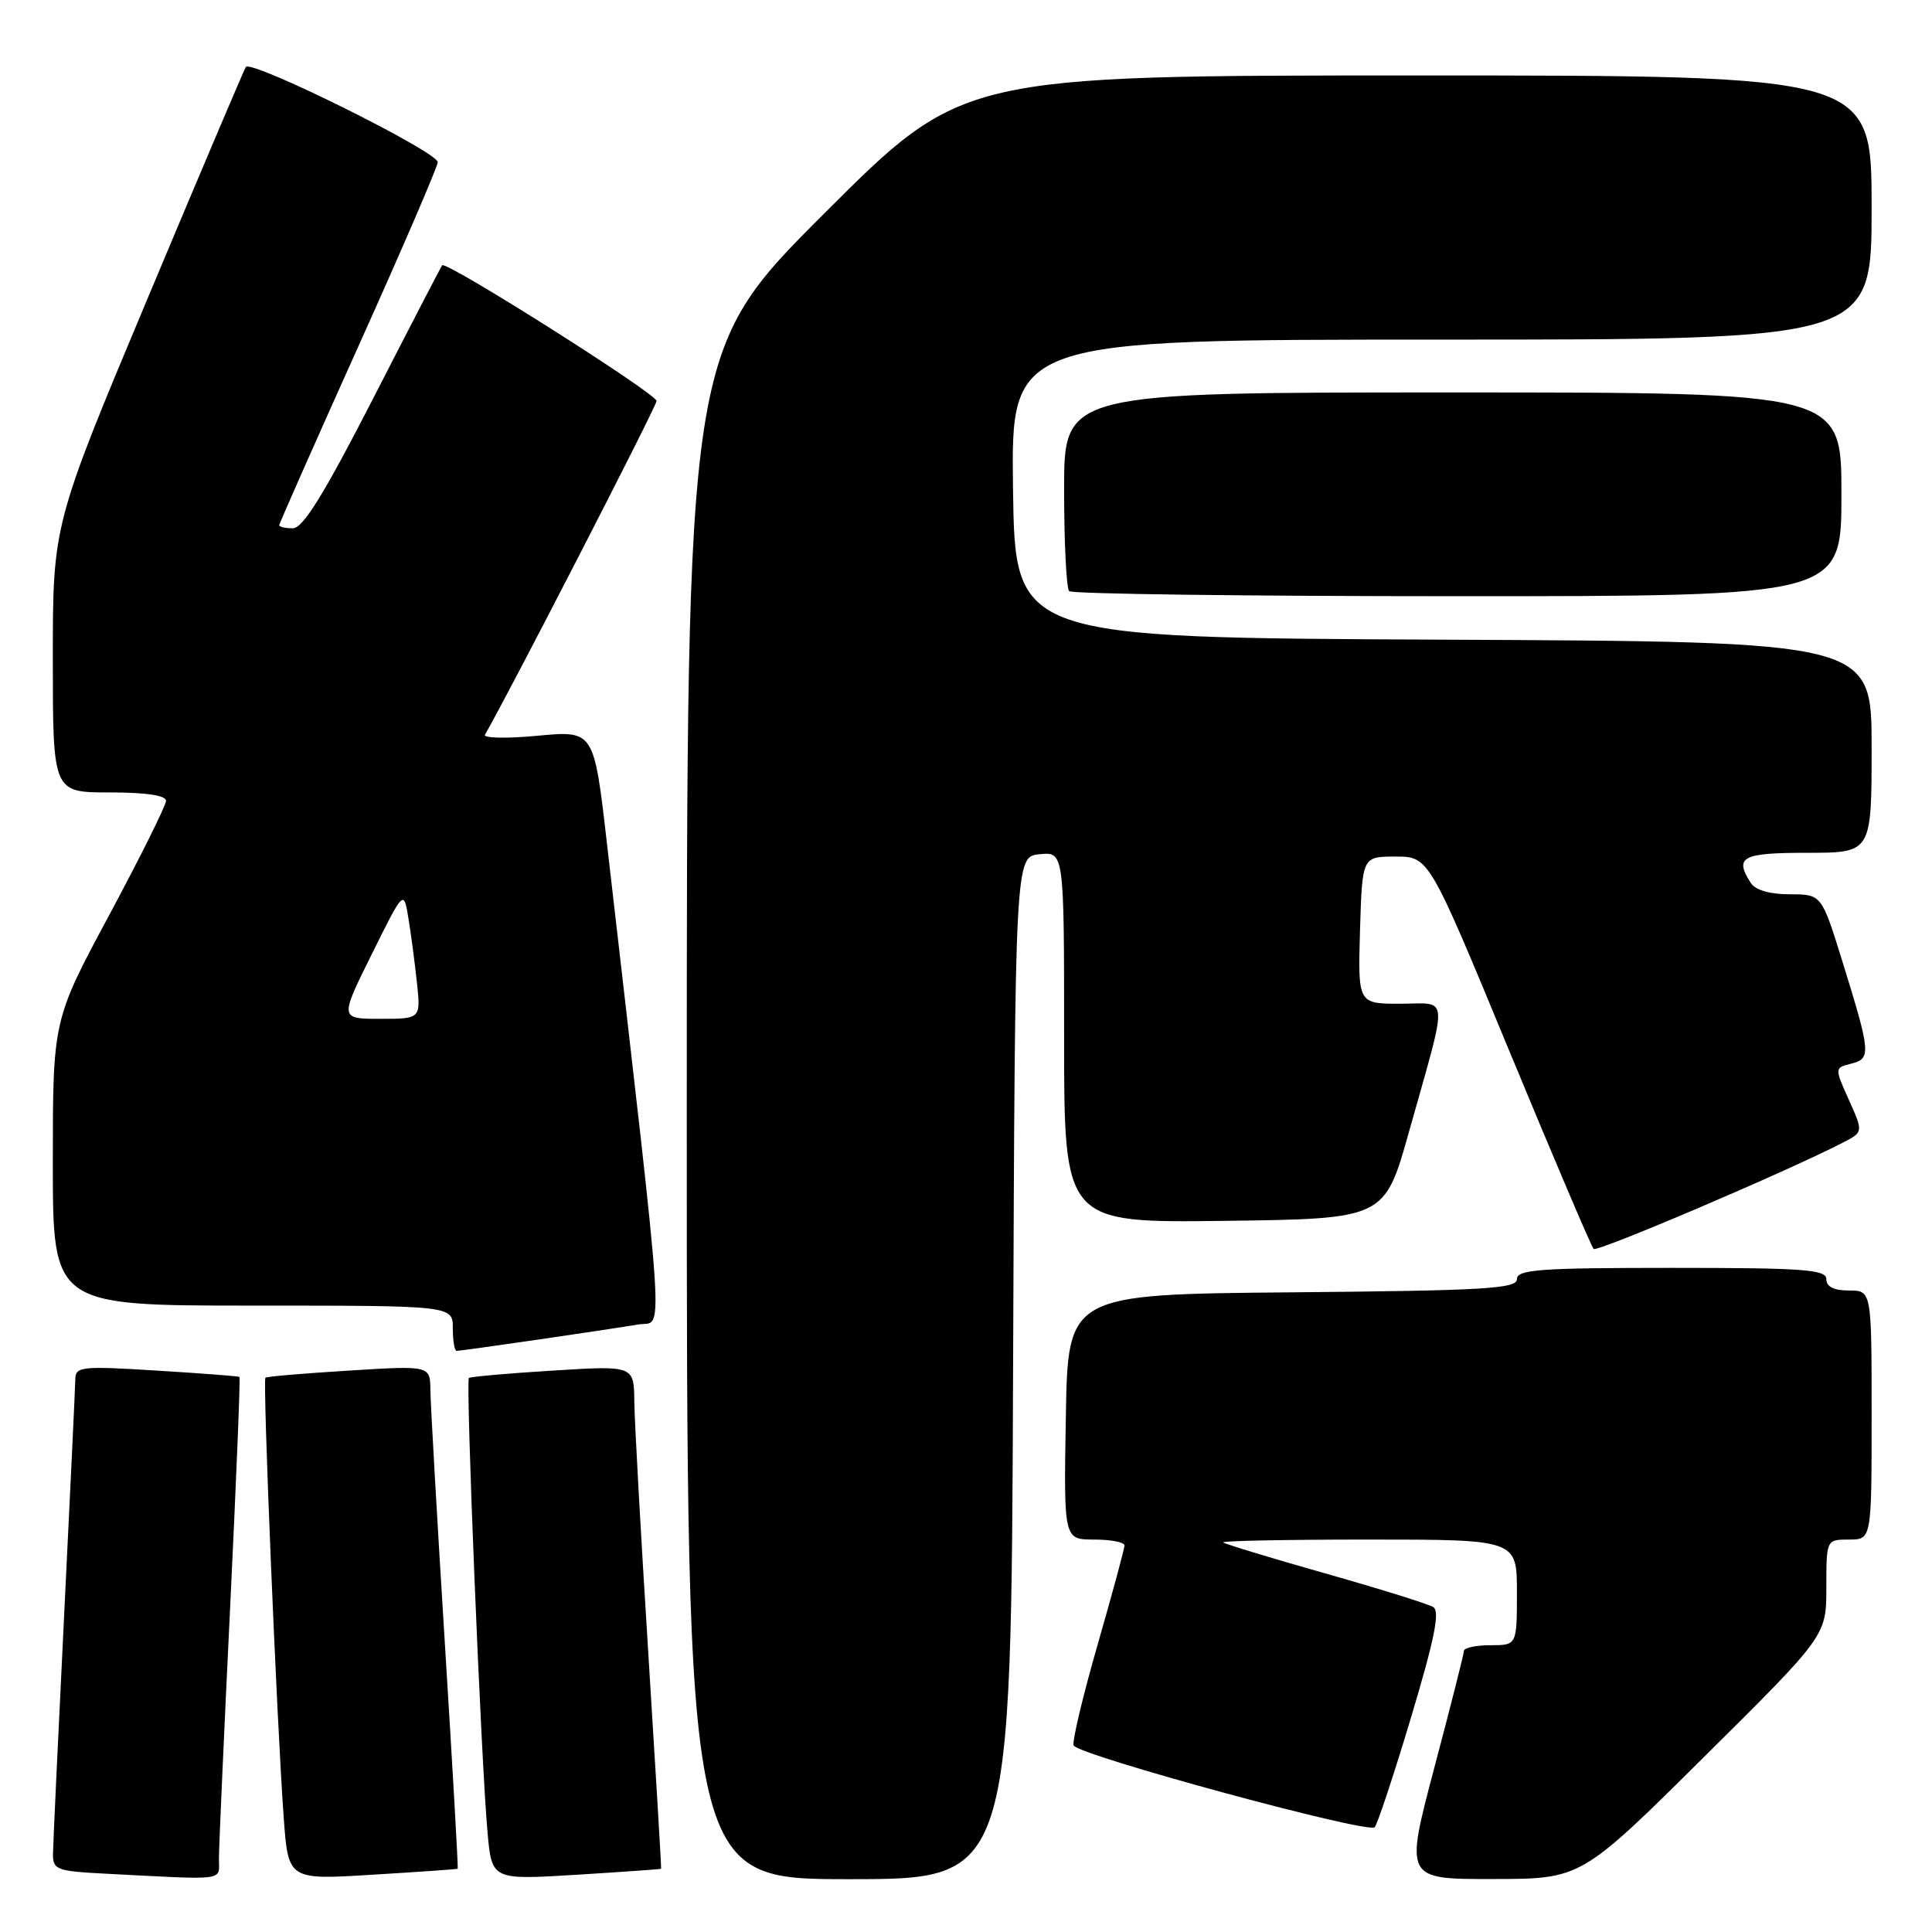 <?xml version="1.0" encoding="UTF-8" standalone="no"?>
<!DOCTYPE svg PUBLIC "-//W3C//DTD SVG 1.1//EN" "http://www.w3.org/Graphics/SVG/1.1/DTD/svg11.dtd" >
<svg xmlns="http://www.w3.org/2000/svg" xmlns:xlink="http://www.w3.org/1999/xlink" version="1.1" viewBox="0 0 256 256">
 <g >
 <path fill="currentColor"
d=" M 29.01 246.25 C 29.01 244.74 29.68 229.80 30.49 213.06 C 31.30 196.32 31.86 182.55 31.73 182.45 C 31.60 182.35 26.66 181.97 20.75 181.61 C 10.86 180.99 10.00 181.08 9.98 182.72 C 9.97 183.70 9.30 197.78 8.50 214.00 C 7.70 230.22 7.03 244.49 7.02 245.70 C 7.00 247.73 7.56 247.94 13.75 248.26 C 30.38 249.12 29.00 249.30 29.01 246.25 Z  M 60.65 247.62 C 60.73 247.55 59.96 234.00 58.93 217.50 C 57.90 201.00 57.05 186.02 57.03 184.22 C 57.00 180.94 57.00 180.94 46.25 181.61 C 40.34 181.97 35.35 182.40 35.17 182.55 C 34.79 182.87 36.67 228.03 37.59 240.80 C 38.19 249.10 38.19 249.10 49.34 248.41 C 55.48 248.04 60.57 247.68 60.65 247.62 Z  M 87.60 247.62 C 87.65 247.55 86.88 234.68 85.90 219.00 C 84.91 203.32 84.08 188.35 84.05 185.72 C 84.00 180.94 84.00 180.94 73.25 181.61 C 67.34 181.97 62.33 182.42 62.13 182.59 C 61.68 182.97 63.76 233.60 64.60 242.80 C 65.17 249.10 65.17 249.10 76.33 248.42 C 82.48 248.04 87.54 247.68 87.60 247.62 Z  M 134.24 181.25 C 134.50 113.50 134.50 113.50 137.75 113.19 C 141.00 112.87 141.00 112.87 141.00 137.46 C 141.00 162.04 141.00 162.04 162.23 161.77 C 183.46 161.50 183.46 161.50 186.69 150.00 C 191.97 131.20 192.09 133.00 185.54 133.00 C 179.93 133.00 179.93 133.00 180.21 123.25 C 180.50 113.50 180.50 113.50 184.92 113.50 C 189.34 113.50 189.34 113.50 199.98 139.23 C 205.84 153.39 210.87 165.20 211.16 165.49 C 211.62 165.96 236.89 155.18 244.20 151.40 C 246.90 150.00 246.90 150.00 244.99 145.75 C 243.08 141.50 243.08 141.50 245.29 140.94 C 247.95 140.28 247.89 139.53 244.16 127.50 C 241.37 118.50 241.37 118.50 237.16 118.50 C 234.51 118.50 232.60 117.94 231.99 117.00 C 229.78 113.54 230.79 113.00 239.50 113.00 C 248.00 113.00 248.00 113.00 248.00 99.01 C 248.00 85.02 248.00 85.02 191.25 84.76 C 134.50 84.50 134.50 84.50 134.23 64.75 C 133.96 45.00 133.96 45.00 190.98 45.00 C 248.00 45.00 248.00 45.00 248.00 27.50 C 248.00 10.00 248.00 10.00 187.76 10.00 C 127.52 10.00 127.52 10.00 109.26 28.24 C 91.00 46.48 91.00 46.48 91.00 147.74 C 91.00 249.00 91.00 249.00 112.49 249.00 C 133.99 249.00 133.99 249.00 134.24 181.25 Z  M 225.75 232.85 C 242.00 216.74 242.00 216.74 242.00 210.37 C 242.00 204.00 242.00 204.00 245.00 204.00 C 248.00 204.00 248.00 204.00 248.00 187.50 C 248.00 171.00 248.00 171.00 245.00 171.00 C 243.00 171.00 242.00 170.50 242.00 169.50 C 242.00 168.22 239.06 168.00 221.50 168.00 C 204.04 168.00 201.00 168.22 201.00 169.49 C 201.00 170.76 196.78 171.01 171.25 171.24 C 141.50 171.50 141.50 171.50 141.23 187.75 C 140.95 204.00 140.95 204.00 144.98 204.00 C 147.19 204.00 149.00 204.35 149.00 204.78 C 149.00 205.21 147.40 211.11 145.45 217.89 C 143.50 224.67 142.06 230.69 142.26 231.27 C 142.68 232.53 181.21 243.01 182.15 242.12 C 182.50 241.78 184.67 235.24 186.96 227.60 C 190.09 217.16 190.83 213.51 189.91 212.94 C 189.24 212.53 182.79 210.52 175.59 208.48 C 168.39 206.44 162.31 204.59 162.08 204.38 C 161.85 204.17 170.52 204.00 181.33 204.00 C 201.00 204.00 201.00 204.00 201.00 211.00 C 201.00 218.00 201.00 218.00 197.50 218.00 C 195.57 218.00 193.99 218.34 193.98 218.75 C 193.97 219.16 192.20 226.14 190.05 234.25 C 186.15 249.00 186.15 249.00 197.82 248.98 C 209.50 248.97 209.50 248.97 225.75 232.85 Z  M 71.26 177.51 C 76.89 176.69 82.88 175.79 84.57 175.50 C 87.97 174.92 88.33 180.44 80.41 111.65 C 78.70 96.79 78.70 96.79 71.23 97.49 C 67.12 97.88 63.99 97.81 64.26 97.35 C 67.23 92.26 87.00 53.83 87.00 53.13 C 87.00 52.17 59.09 34.51 58.59 35.15 C 58.44 35.34 54.33 43.26 49.47 52.75 C 42.94 65.48 40.15 70.00 38.81 70.00 C 37.81 70.00 37.00 69.82 37.00 69.60 C 37.00 69.37 41.73 58.69 47.50 45.86 C 53.28 33.02 58.00 22.06 58.00 21.49 C 58.00 20.11 33.23 7.83 32.57 8.88 C 32.29 9.34 26.42 23.17 19.53 39.61 C 7.00 69.50 7.00 69.50 7.00 87.25 C 7.00 105.00 7.00 105.00 14.50 105.00 C 19.34 105.00 22.00 105.39 22.00 106.11 C 22.00 106.72 18.62 113.51 14.50 121.20 C 7.00 135.16 7.00 135.16 7.00 154.08 C 7.00 173.00 7.00 173.00 33.50 173.00 C 60.00 173.00 60.00 173.00 60.00 176.00 C 60.00 177.65 60.23 179.00 60.51 179.00 C 60.79 179.00 65.62 178.33 71.26 177.51 Z  M 244.00 65.50 C 244.00 52.00 244.00 52.00 192.50 52.00 C 141.00 52.00 141.00 52.00 141.00 64.83 C 141.00 71.89 141.30 77.97 141.67 78.33 C 142.03 78.70 165.21 79.00 193.17 79.00 C 244.00 79.00 244.00 79.00 244.00 65.50 Z  M 49.26 126.44 C 53.50 117.88 53.50 117.88 54.12 121.69 C 54.47 123.79 54.97 127.64 55.25 130.25 C 55.75 135.00 55.75 135.00 50.38 135.00 C 45.01 135.00 45.01 135.00 49.26 126.44 Z "/>
</g>
</svg>